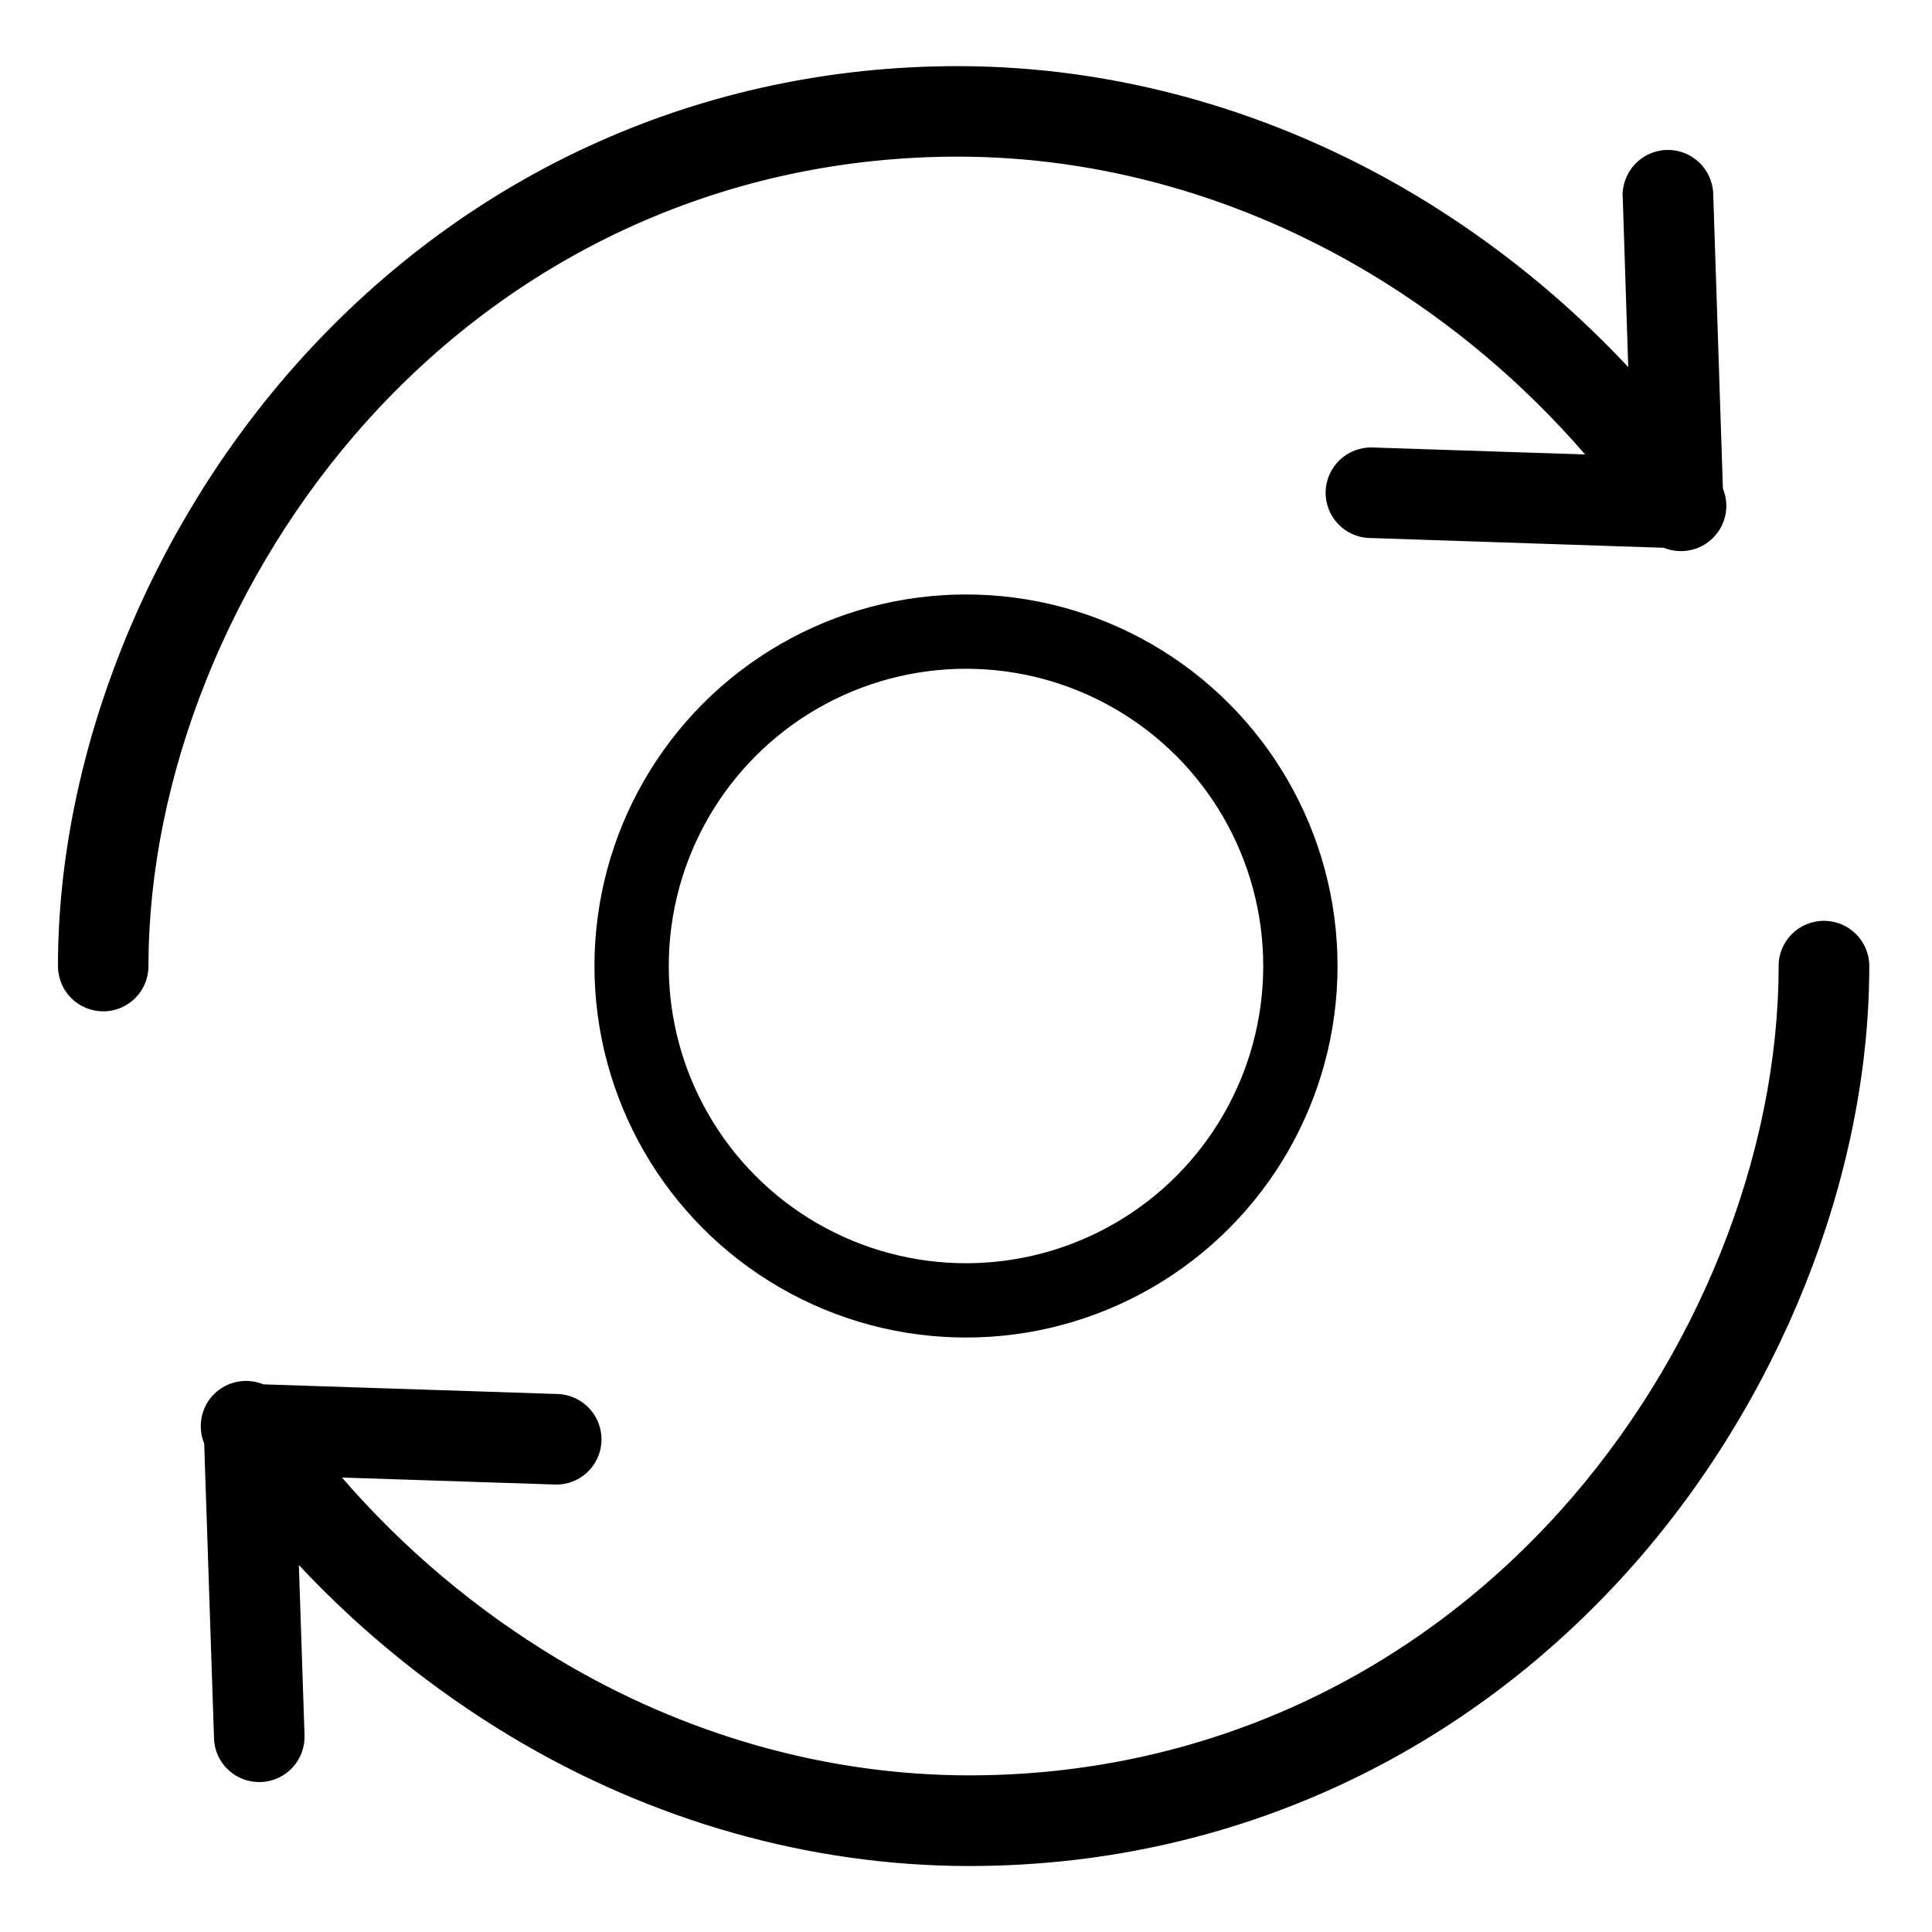 <svg width="13" height="13" viewBox="0 0 13 13" fill="none" xmlns="http://www.w3.org/2000/svg">
<path d="M6.445 1.054C7.403 1.054 8.362 1.326 9.219 1.84C9.763 2.167 10.251 2.578 10.666 3.058L9.235 3.011C9.066 3.006 8.926 3.138 8.92 3.306C8.915 3.474 9.046 3.615 9.215 3.62L11.196 3.686C11.309 3.732 11.44 3.706 11.527 3.619C11.614 3.532 11.64 3.401 11.593 3.287L11.528 1.307C11.524 1.139 11.385 1.005 11.216 1.009C11.048 1.013 10.915 1.152 10.918 1.321C10.918 1.323 10.918 1.325 10.919 1.327L10.956 2.47C10.537 2.022 10.058 1.634 9.533 1.318C8.581 0.747 7.514 0.445 6.445 0.445C4.739 0.445 3.166 1.148 2.016 2.426C0.998 3.557 0.39 5.081 0.39 6.5C0.39 6.669 0.526 6.805 0.695 6.805C0.863 6.805 0.999 6.669 0.999 6.5C0.999 5.227 1.549 3.856 2.469 2.833C3.502 1.686 4.914 1.054 6.445 1.054Z" fill="black"/>
<path d="M12.273 6.196C12.104 6.196 11.968 6.332 11.968 6.5C11.968 7.773 11.419 9.144 10.498 10.167C9.465 11.314 8.053 11.946 6.522 11.946C5.564 11.946 4.605 11.675 3.748 11.16C3.205 10.833 2.716 10.422 2.301 9.942L3.733 9.989C3.901 9.995 4.042 9.863 4.047 9.695C4.053 9.527 3.921 9.386 3.753 9.38L1.772 9.315C1.658 9.268 1.527 9.294 1.44 9.381C1.353 9.468 1.327 9.599 1.374 9.713L1.44 11.694C1.443 11.862 1.583 11.995 1.751 11.991C1.919 11.988 2.053 11.848 2.049 11.68C2.049 11.678 2.049 11.676 2.049 11.673L2.011 10.531C2.43 10.979 2.909 11.366 3.435 11.683C4.386 12.254 5.454 12.556 6.522 12.556C8.228 12.556 9.801 11.852 10.951 10.575C11.97 9.443 12.578 7.92 12.578 6.5C12.578 6.332 12.441 6.196 12.273 6.196Z" fill="black"/>
<circle cx="6.5" cy="6.5" r="2.25" stroke="black" stroke-width="0.5"/>
</svg>

